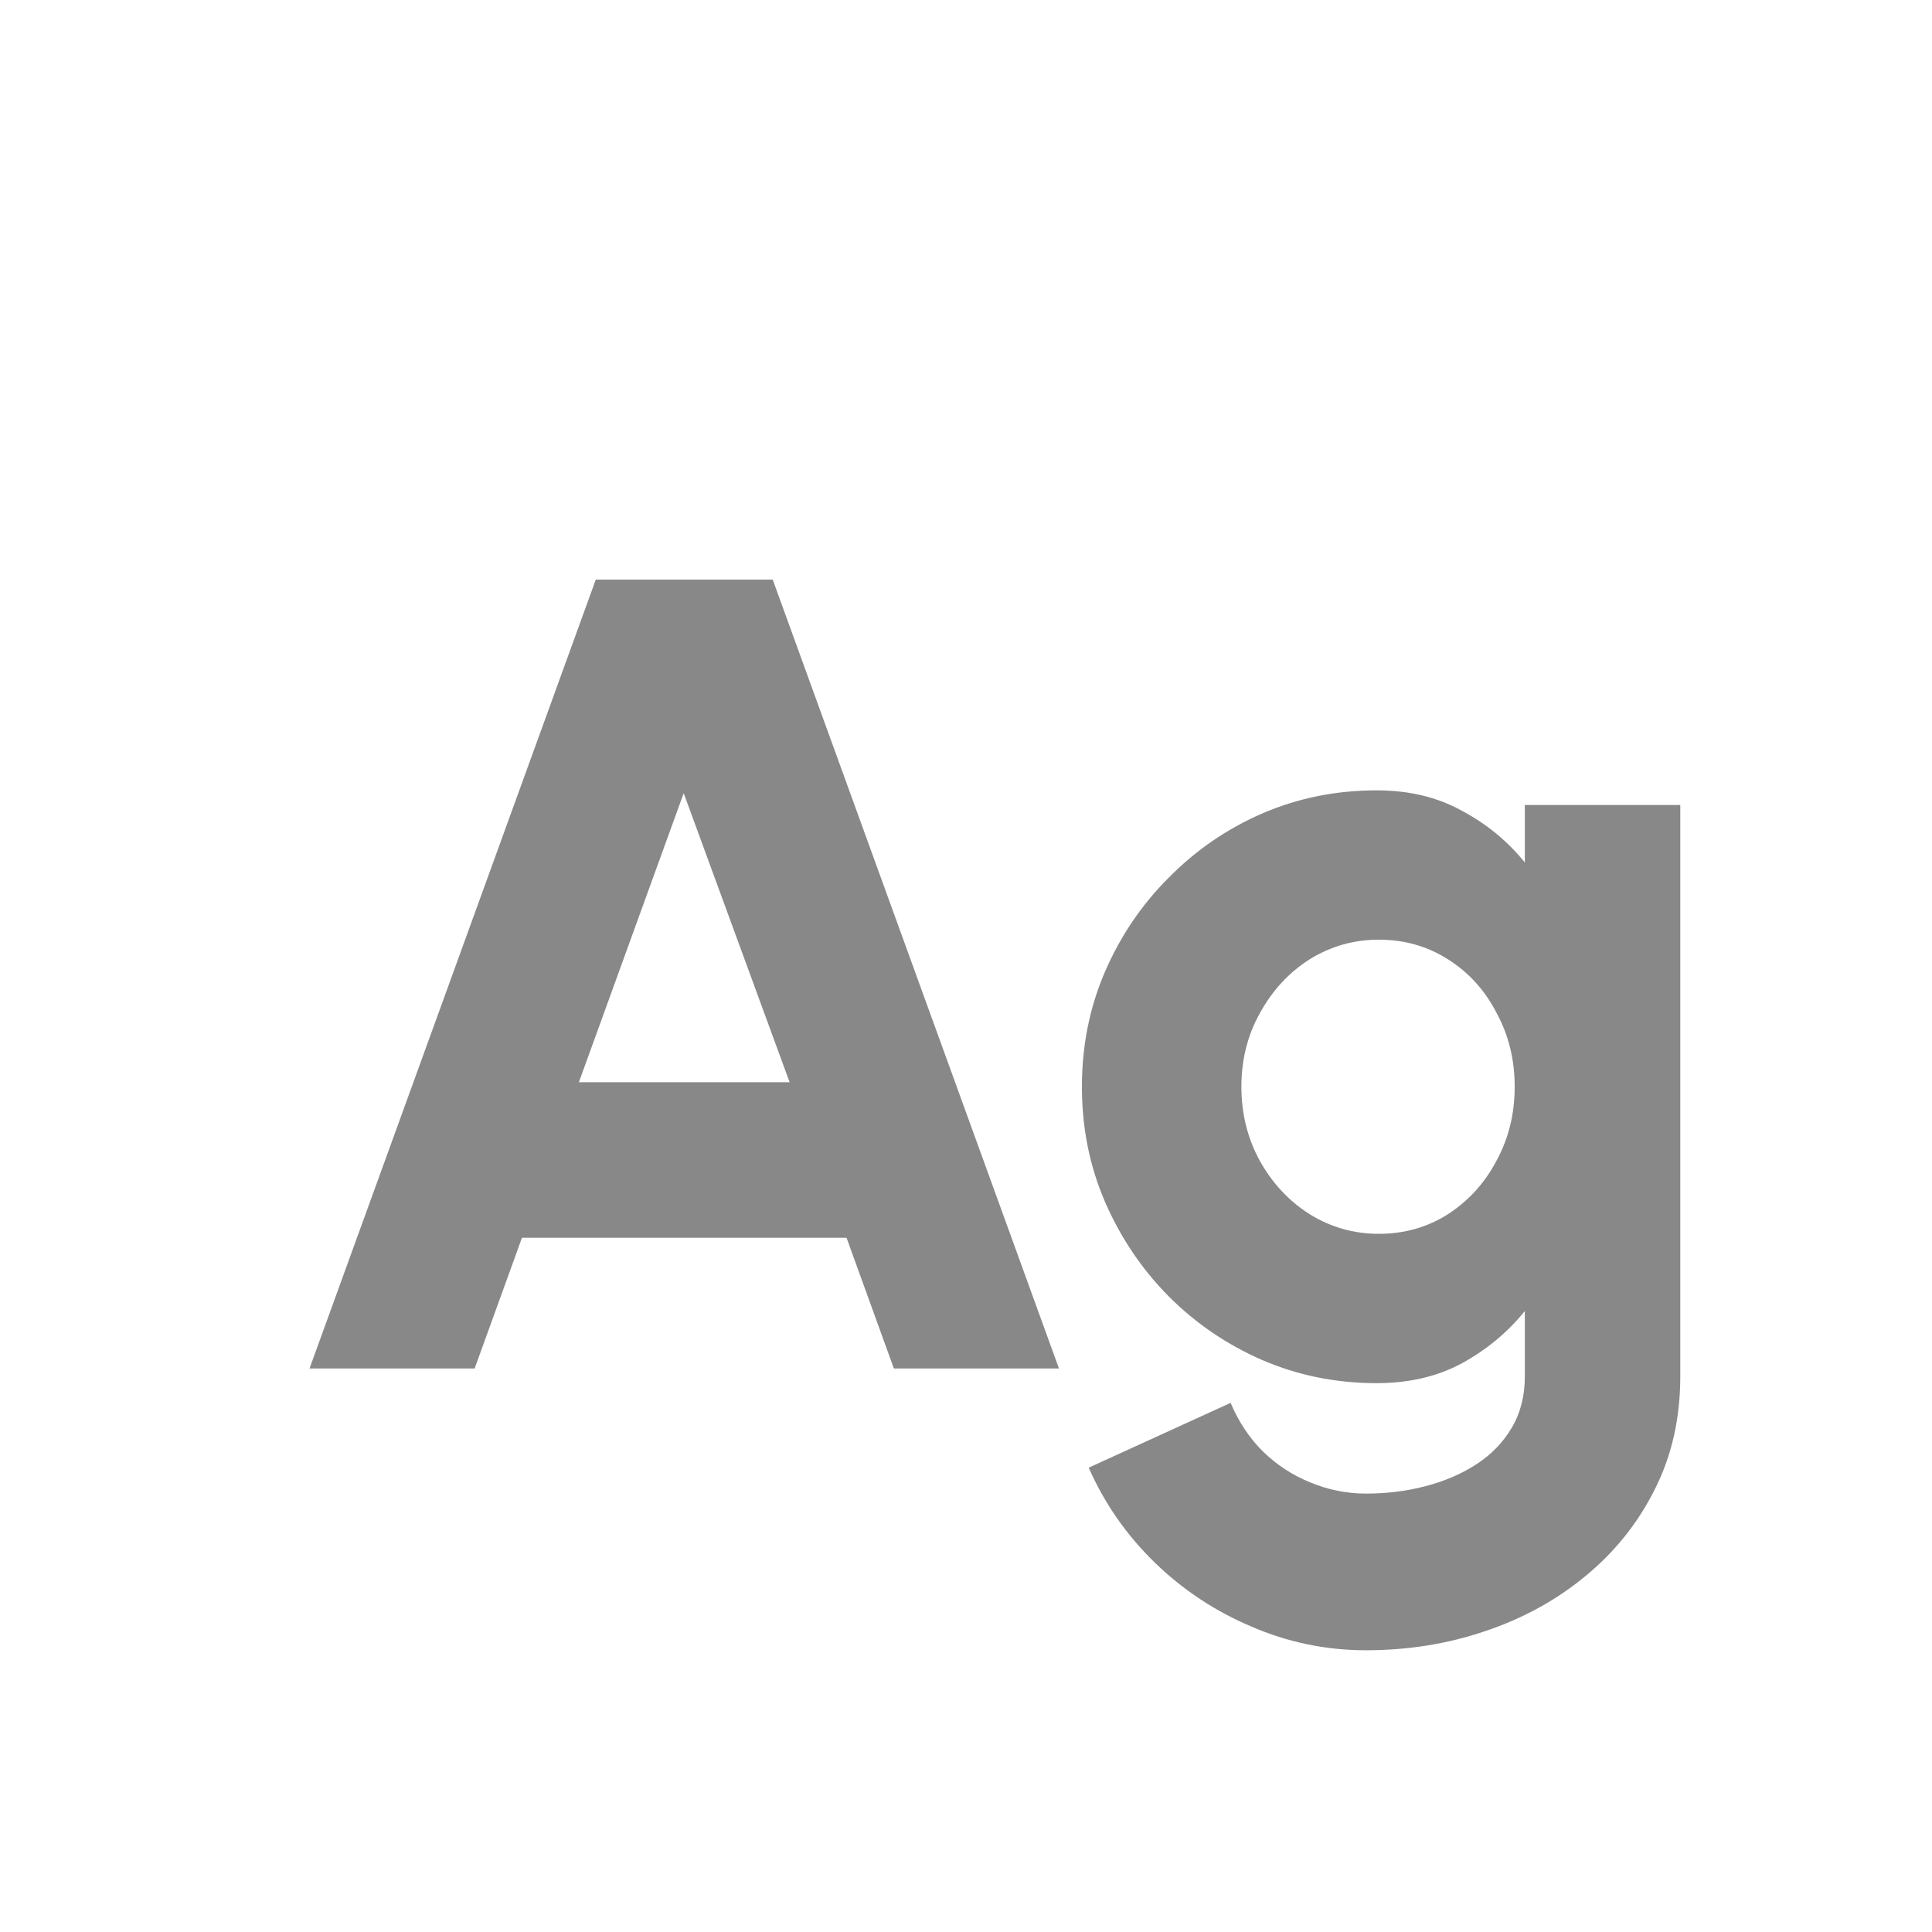 <svg width="24" height="24" viewBox="0 0 24 24" fill="none" xmlns="http://www.w3.org/2000/svg">
<path d="M7.401 7.2H9.599L13.155 17H11.104L10.516 15.376H6.484L5.896 17H3.845L7.401 7.2ZM7.191 13.444H9.809L8.493 9.853L7.191 13.444ZM18.942 10H20.873V17.098C20.873 17.616 20.768 18.083 20.558 18.498C20.349 18.918 20.061 19.277 19.698 19.576C19.338 19.875 18.923 20.103 18.451 20.262C17.985 20.421 17.49 20.5 16.968 20.5C16.473 20.5 15.999 20.402 15.546 20.206C15.094 20.015 14.693 19.749 14.342 19.408C13.992 19.067 13.72 18.675 13.524 18.232L15.287 17.427C15.386 17.66 15.518 17.861 15.687 18.029C15.859 18.197 16.055 18.325 16.274 18.414C16.498 18.507 16.73 18.554 16.968 18.554C17.224 18.554 17.469 18.524 17.703 18.463C17.941 18.402 18.153 18.311 18.34 18.19C18.526 18.069 18.673 17.917 18.78 17.735C18.888 17.553 18.942 17.341 18.942 17.098V16.286C18.727 16.552 18.465 16.769 18.157 16.937C17.854 17.1 17.502 17.182 17.101 17.182C16.596 17.182 16.123 17.086 15.68 16.895C15.241 16.704 14.854 16.44 14.518 16.104C14.181 15.763 13.918 15.371 13.726 14.928C13.535 14.485 13.44 14.009 13.44 13.5C13.44 12.991 13.535 12.515 13.726 12.072C13.918 11.629 14.181 11.239 14.518 10.903C14.854 10.562 15.241 10.296 15.68 10.105C16.123 9.914 16.596 9.818 17.101 9.818C17.502 9.818 17.854 9.902 18.157 10.07C18.465 10.233 18.727 10.448 18.942 10.714V10ZM17.128 15.327C17.446 15.327 17.733 15.245 17.989 15.082C18.246 14.914 18.447 14.692 18.591 14.417C18.741 14.142 18.816 13.836 18.816 13.5C18.816 13.164 18.741 12.858 18.591 12.583C18.447 12.303 18.246 12.081 17.989 11.918C17.733 11.755 17.446 11.673 17.128 11.673C16.816 11.673 16.529 11.755 16.267 11.918C16.011 12.081 15.806 12.303 15.652 12.583C15.498 12.858 15.421 13.164 15.421 13.5C15.421 13.836 15.498 14.144 15.652 14.424C15.806 14.699 16.011 14.919 16.267 15.082C16.529 15.245 16.816 15.327 17.128 15.327Z" fill="#888888"/>
</svg>
